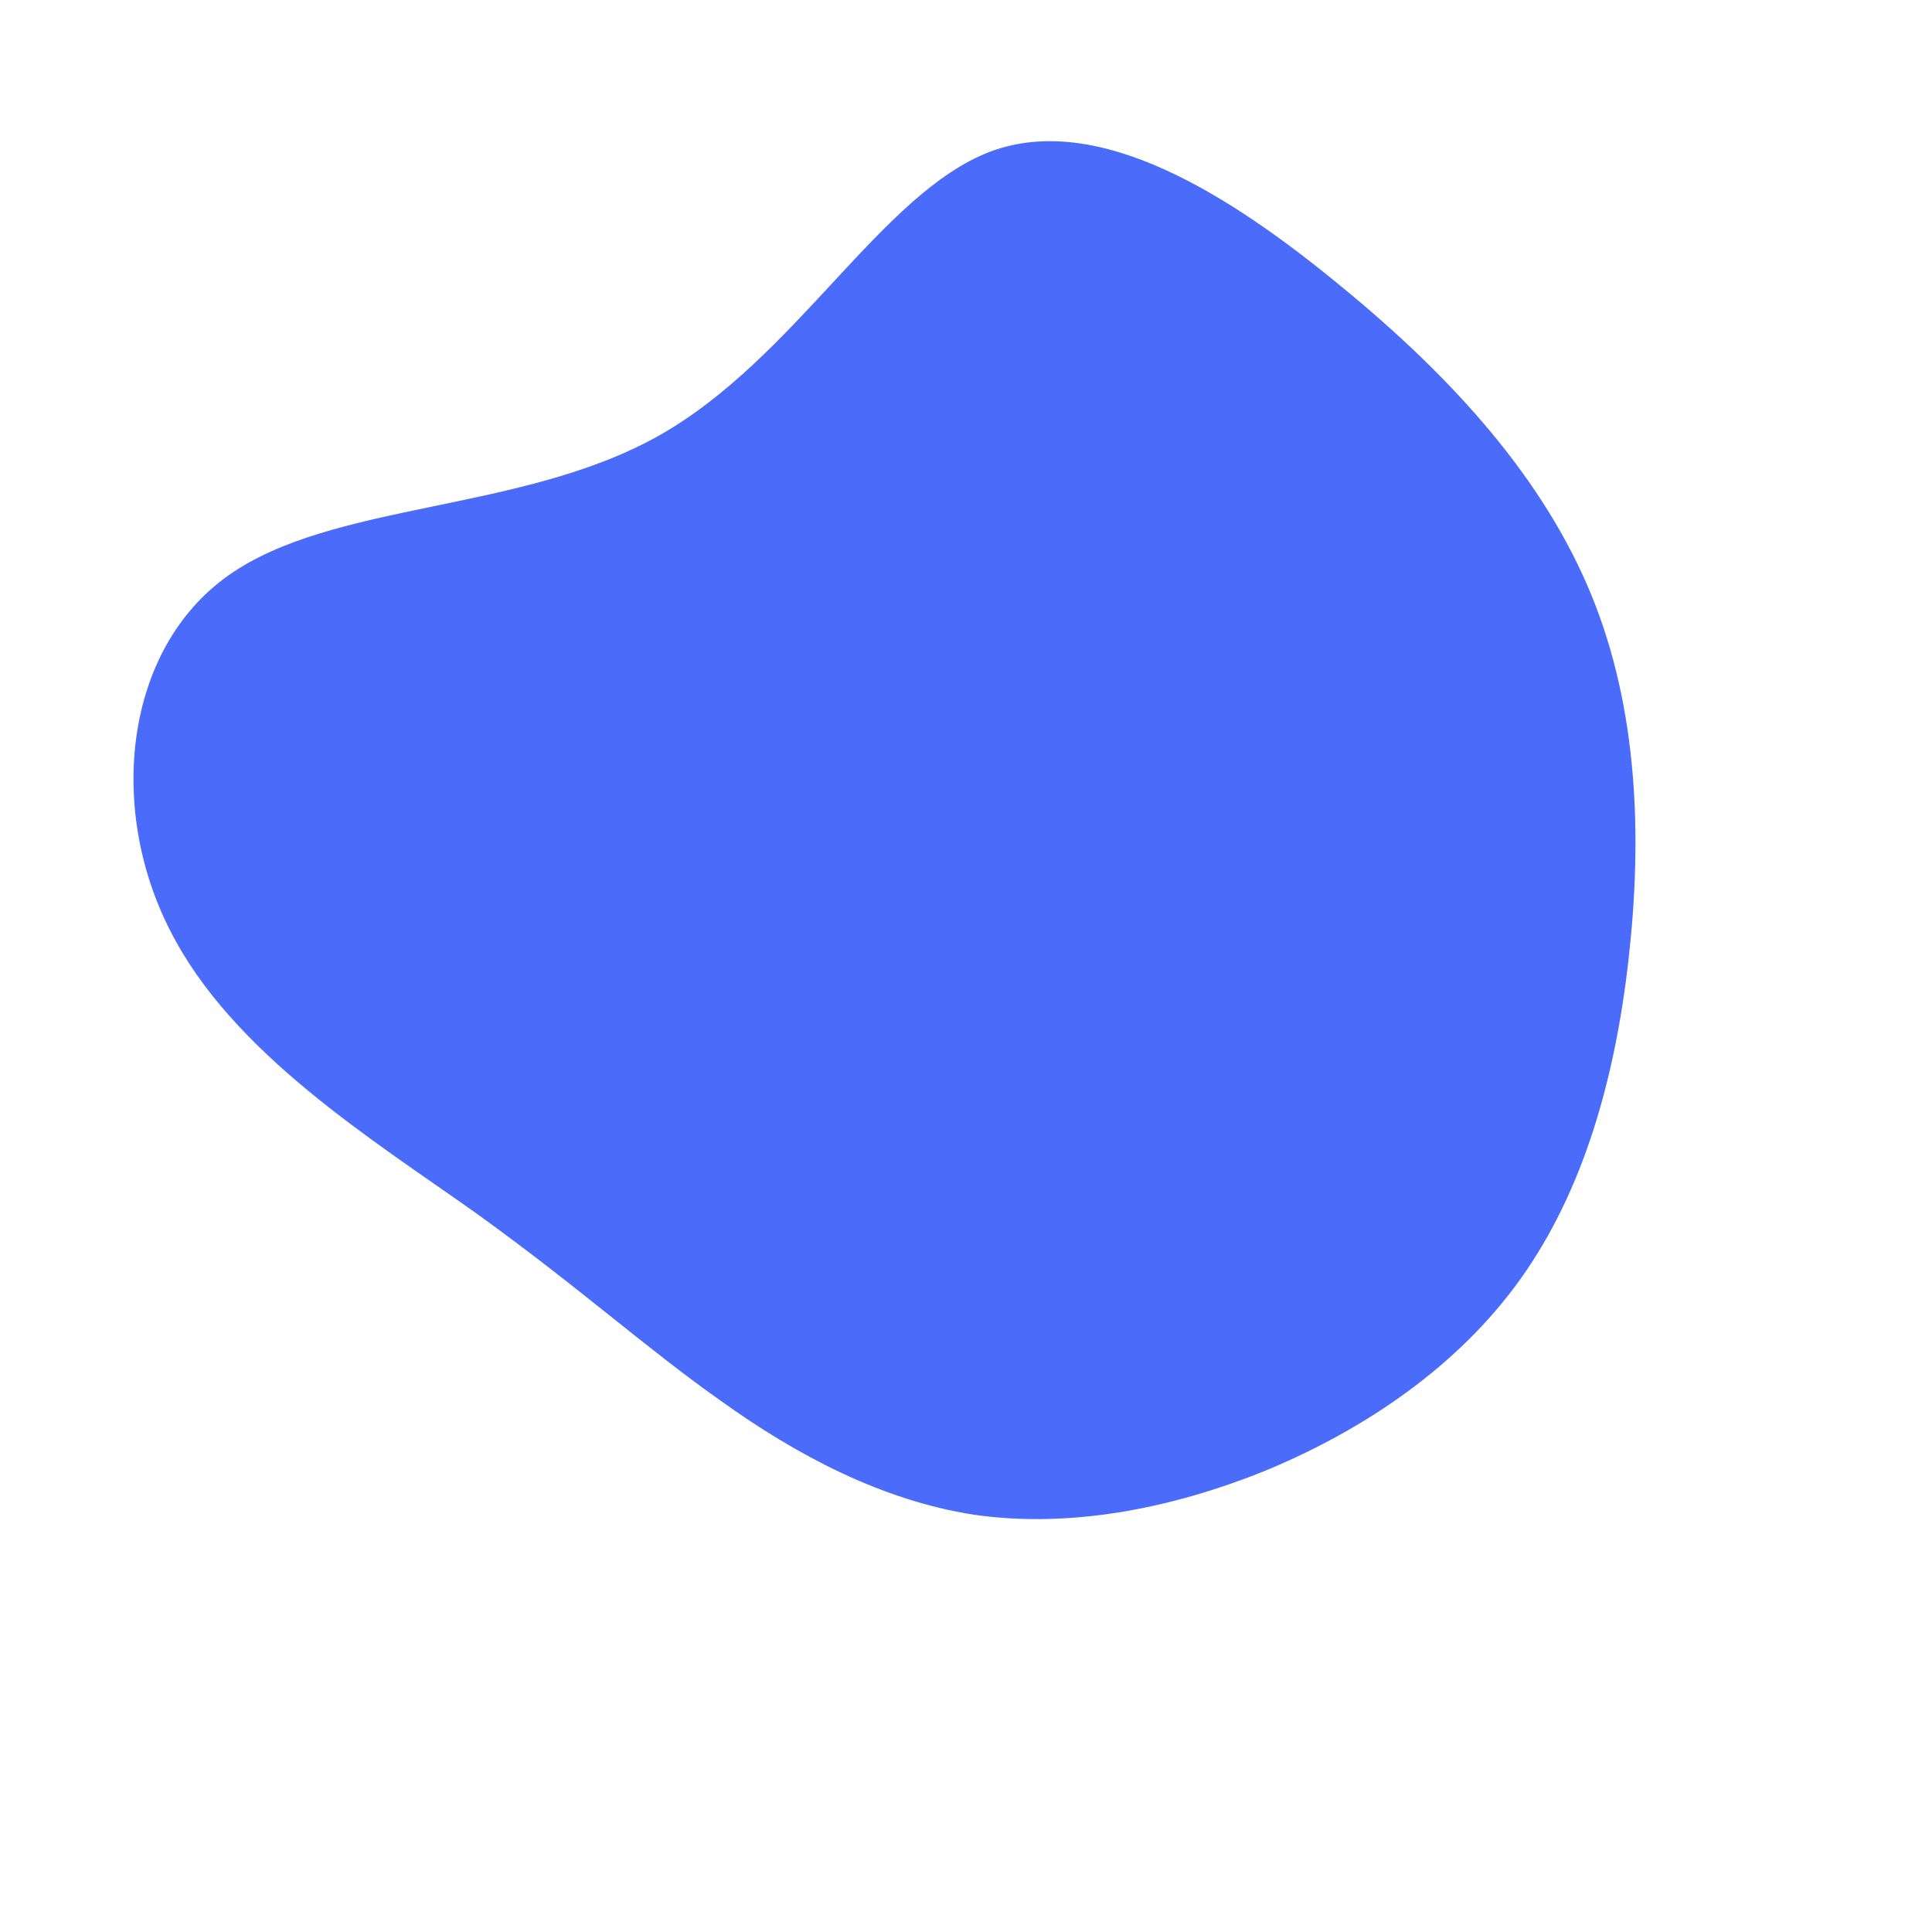 <?xml version="1.0" standalone="no"?>
<svg viewBox="0 0 200 200" xmlns="http://www.w3.org/2000/svg">
  <path fill="#4B6BFB" d="M38.9,-70.3C50.5,-60.8,59.8,-50.4,64.7,-38.5C69.6,-26.6,70,-13.3,68.6,-0.8C67.2,11.7,63.9,23.3,57.4,32.4C50.9,41.5,41.2,48,31.1,52.2C21,56.3,10.5,58.2,0.8,56.8C-8.8,55.3,-17.6,50.6,-25.4,45C-33.2,39.5,-40,33.3,-50.7,25.6C-61.4,18,-76,9,-82.4,-3.7C-88.9,-16.4,-87.1,-32.8,-76.4,-40.4C-65.6,-48.1,-46,-46.9,-31.8,-54.9C-17.6,-62.9,-8.8,-80,2.5,-84.3C13.7,-88.5,27.4,-79.8,38.9,-70.3Z" transform="translate(100 100)" />
</svg>

